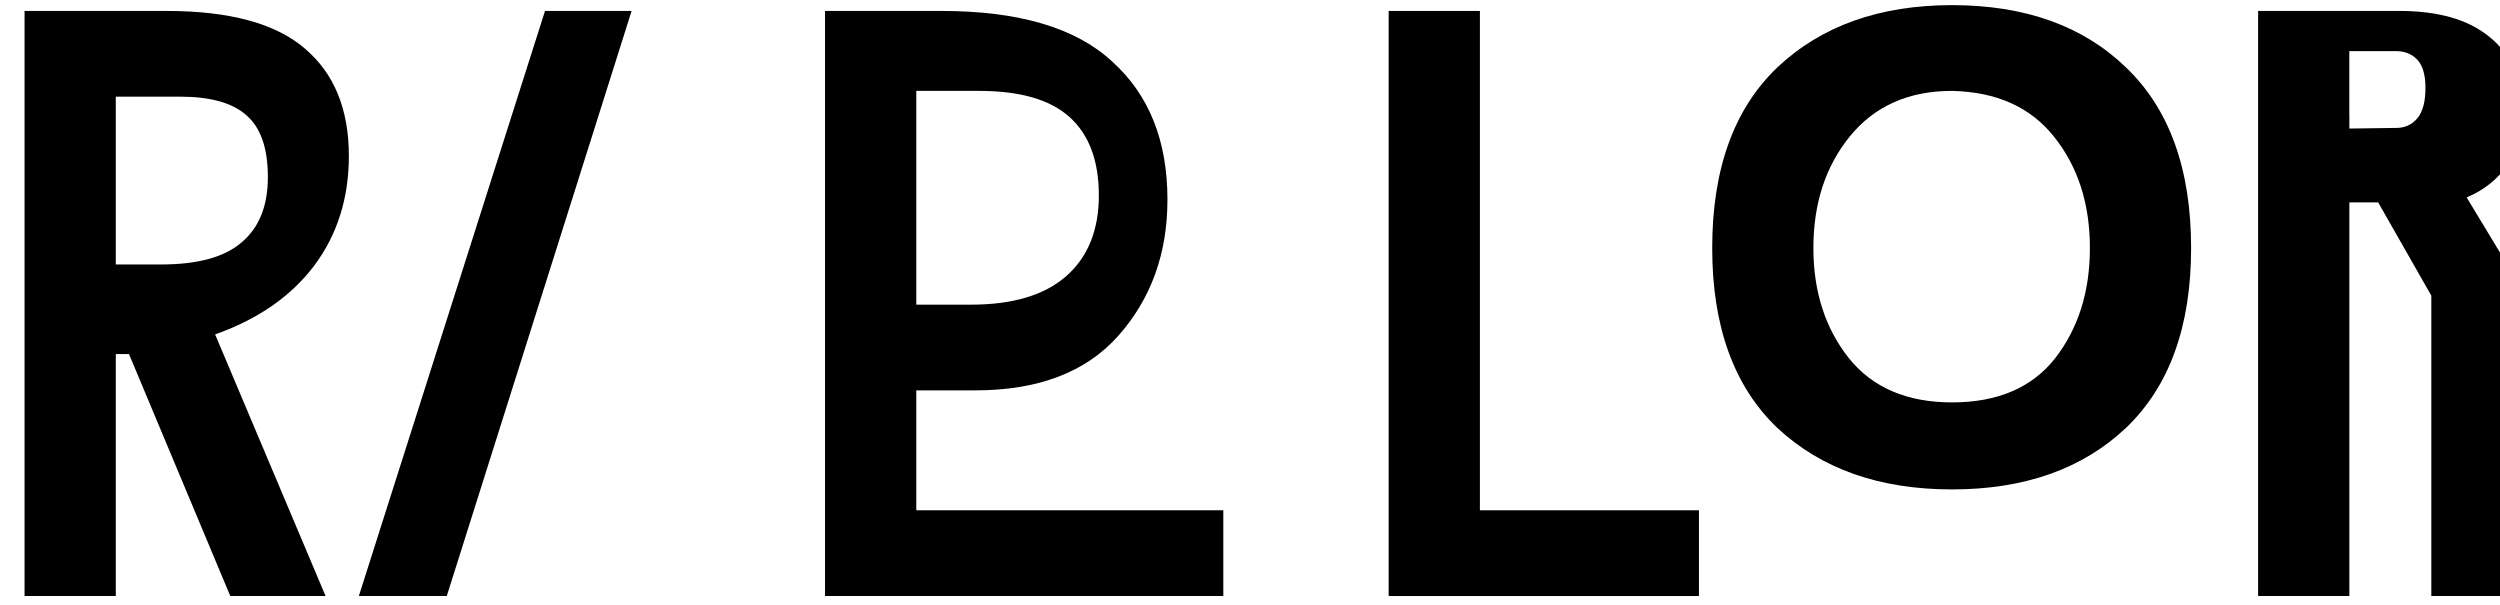 
<svg width="95" height="23" viewBox="0 0 95 23" fill="none" xmlns="http://www.w3.org/2000/svg"><path fill-rule="evenodd" clip-rule="evenodd" d="M20.71 0.416H24.001L16.977 22.649H13.636L20.71 0.416Z" fill="currentColor"></path><path fill-rule="evenodd" clip-rule="evenodd" d="M1.906 0.416H6.33C8.742 0.416 10.499 0.897 11.602 1.86C12.705 2.804 13.257 4.159 13.257 5.927C13.257 7.536 12.814 8.93 11.929 10.11C11.044 11.27 9.794 12.136 8.174 12.707L12.372 22.649H8.751L4.902 13.455H4.4V22.649H0.933V0.416H1.906ZM4.4 10.05H6.114C7.519 10.05 8.531 9.771 9.178 9.212C9.846 8.654 10.179 7.827 10.179 6.732C10.179 5.626 9.905 4.84 9.355 4.373C8.825 3.906 7.989 3.673 6.845 3.673H4.4V10.05Z" fill="currentColor"></path><path fill-rule="evenodd" clip-rule="evenodd" d="M31.351 0.416H35.775C38.72 0.416 40.882 1.057 42.263 2.338C43.663 3.6 44.363 5.348 44.363 7.582C44.363 9.635 43.739 11.362 42.492 12.763C41.264 14.144 39.454 14.834 37.061 14.834H34.819V22.649H31.351V0.416ZM34.819 11.577H36.9C38.49 11.577 39.697 11.214 40.521 10.489C41.344 9.763 41.756 8.739 41.756 7.426C41.756 6.113 41.388 5.123 40.651 4.455C39.915 3.787 38.768 3.454 37.21 3.454H34.819V11.577Z" fill="currentColor"></path><path fill-rule="evenodd" clip-rule="evenodd" d="M52.769 0.416H56.236V19.391H64.56V22.649H52.769V0.416Z" fill="currentColor"></path><path fill-rule="evenodd" clip-rule="evenodd" d="M74.177 0.195C76.951 0.195 79.154 0.984 80.785 2.56C82.436 4.137 83.262 6.425 83.262 9.426C83.262 12.407 82.436 14.685 80.785 16.262C79.134 17.819 76.932 18.598 74.177 18.598C71.423 18.598 69.211 17.819 67.54 16.262C65.889 14.685 65.064 12.407 65.064 9.426C65.064 6.425 65.889 4.137 67.54 2.56C69.211 0.984 71.423 0.195 74.177 0.195ZM74.177 3.454C72.526 3.454 71.231 4.031 70.29 5.187C69.37 6.323 68.909 7.728 68.909 9.426C68.909 11.085 69.36 12.48 70.261 13.616C71.162 14.733 72.468 15.291 74.177 15.291C75.907 15.291 77.212 14.733 78.094 13.616C78.975 12.48 79.416 11.085 79.416 9.426C79.416 7.747 78.966 6.342 78.065 5.211C77.163 4.066 75.868 3.493 74.177 3.454Z" fill="currentColor"></path><path fill-rule="evenodd" clip-rule="evenodd" d="M85.808 0.416H91.185C92.651 0.416 93.783 0.74 94.581 1.387C95.399 2.035 95.807 2.968 95.807 4.188C95.807 5.057 95.627 5.754 95.268 6.28C94.918 6.805 94.406 7.214 93.734 7.504L95.807 10.932V22.649H92.39V11.234L90.371 7.692H89.276V22.649H85.808V0.416ZM89.276 4.429V4.429L89.274 4.429H89.276ZM89.276 4.429V4.885C89.276 4.885 91.059 4.861 91.059 4.861C91.388 4.861 91.656 4.737 91.862 4.491C92.067 4.246 92.168 3.847 92.168 3.351C92.168 2.854 92.067 2.495 91.862 2.274C91.656 2.054 91.388 1.943 91.059 1.943L89.274 1.943V4.429H89.276Z" fill="currentColor"></path><path fill-rule="evenodd" clip-rule="evenodd" d="M32.437 19.391C32.437 19.391 32.437 22.649 32.437 22.649L46.486 22.649V19.391L32.437 19.391Z" fill="currentColor"></path></svg>
